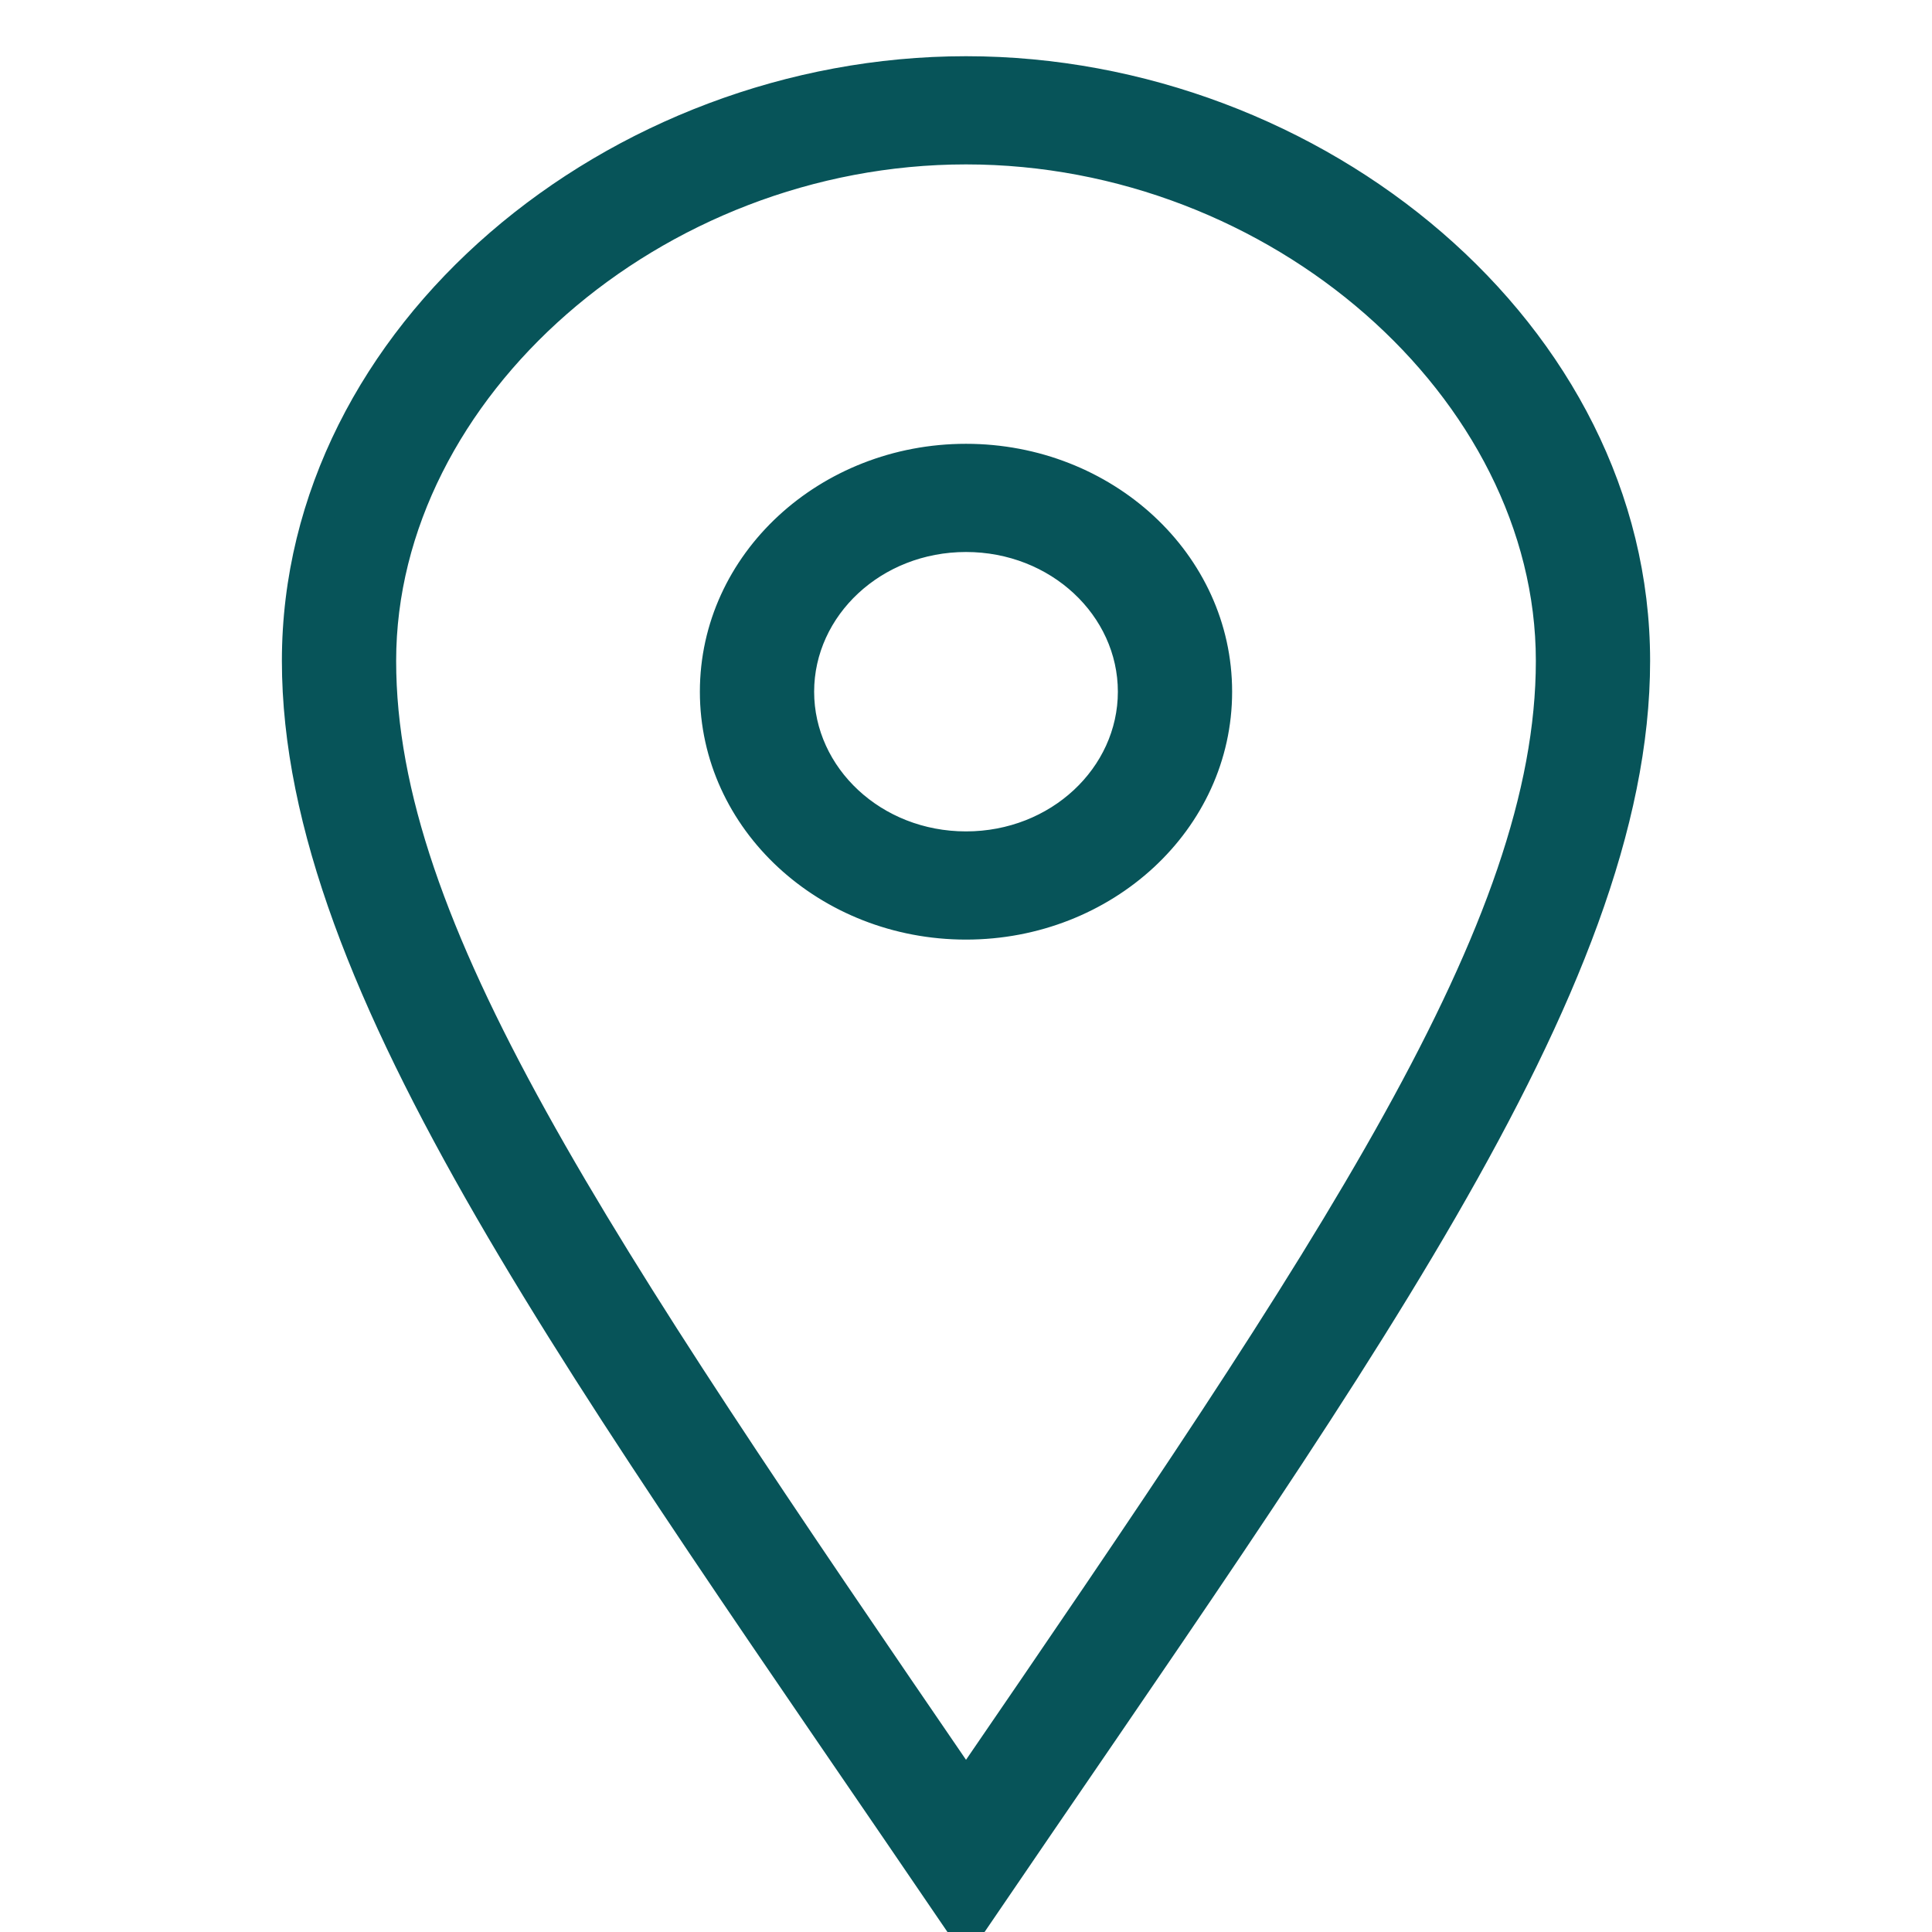 <svg width="63" height="63" viewBox="0 0 63 63" fill="none" xmlns="http://www.w3.org/2000/svg">
<g clip-path="url(#clip0)">
<mask id="path-1-outside-1" maskUnits="userSpaceOnUse" x="8.692" y="1.333" width="46" height="63" fill="black">
<rect fill="white" x="8.692" y="1.333" width="46" height="63"/>
<path fill-rule="evenodd" clip-rule="evenodd" d="M31.5 27.611C28.491 27.611 26.048 25.346 26.048 22.556C26.048 19.765 28.491 17.5 31.5 17.5C34.51 17.5 36.952 19.765 36.952 22.556C36.952 25.346 34.51 27.611 31.5 27.611ZM31.5 14.972C26.983 14.972 23.322 18.367 23.322 22.556C23.322 26.744 26.983 30.139 31.5 30.139C36.017 30.139 39.678 26.744 39.678 22.556C39.678 18.367 36.017 14.972 31.5 14.972ZM12.418 21.55C12.418 12.659 21.335 4.861 31.5 4.861C41.665 4.861 50.582 12.659 50.582 21.55C50.582 30.283 43.595 40.617 31.5 58.271C19.263 40.392 12.418 30.283 12.418 21.55ZM31.5 2.333C20.056 2.333 9.692 10.935 9.692 21.55C9.692 32.161 19.149 44.831 31.5 63C43.851 44.831 53.308 32.161 53.308 21.55C53.308 10.935 42.946 2.333 31.5 2.333"/>
</mask>
<path fill-rule="evenodd" clip-rule="evenodd" d="M31.5 27.611C28.491 27.611 26.048 25.346 26.048 22.556C26.048 19.765 28.491 17.5 31.5 17.5C34.51 17.5 36.952 19.765 36.952 22.556C36.952 25.346 34.51 27.611 31.5 27.611ZM31.5 14.972C26.983 14.972 23.322 18.367 23.322 22.556C23.322 26.744 26.983 30.139 31.5 30.139C36.017 30.139 39.678 26.744 39.678 22.556C39.678 18.367 36.017 14.972 31.5 14.972ZM12.418 21.55C12.418 12.659 21.335 4.861 31.5 4.861C41.665 4.861 50.582 12.659 50.582 21.55C50.582 30.283 43.595 40.617 31.5 58.271C19.263 40.392 12.418 30.283 12.418 21.55ZM31.5 2.333C20.056 2.333 9.692 10.935 9.692 21.55C9.692 32.161 19.149 44.831 31.5 63C43.851 44.831 53.308 32.161 53.308 21.55C53.308 10.935 42.946 2.333 31.5 2.333" fill="#075459"/>
<path d="M31.5 58.271L31.087 58.553L31.5 59.156L31.913 58.553L31.5 58.271ZM31.5 63L31.087 63.281L31.5 63.89L31.914 63.281L31.5 63ZM31.5 27.111C28.73 27.111 26.548 25.035 26.548 22.556H25.548C25.548 25.657 28.251 28.111 31.5 28.111V27.111ZM26.548 22.556C26.548 20.076 28.73 18 31.5 18V17C28.251 17 25.548 19.454 25.548 22.556H26.548ZM31.5 18C34.27 18 36.452 20.076 36.452 22.556H37.452C37.452 19.454 34.749 17 31.5 17V18ZM36.452 22.556C36.452 25.035 34.27 27.111 31.5 27.111V28.111C34.749 28.111 37.452 25.657 37.452 22.556H36.452ZM31.5 14.472C26.743 14.472 22.822 18.056 22.822 22.556H23.822C23.822 18.678 27.223 15.472 31.5 15.472V14.472ZM22.822 22.556C22.822 27.055 26.743 30.639 31.5 30.639V29.639C27.223 29.639 23.822 26.433 23.822 22.556H22.822ZM31.5 30.639C36.257 30.639 40.178 27.055 40.178 22.556H39.178C39.178 26.433 35.777 29.639 31.5 29.639V30.639ZM40.178 22.556C40.178 18.056 36.257 14.472 31.5 14.472V15.472C35.777 15.472 39.178 18.678 39.178 22.556H40.178ZM12.918 21.55C12.918 12.996 21.546 5.361 31.5 5.361V4.361C21.124 4.361 11.918 12.322 11.918 21.55H12.918ZM31.5 5.361C41.454 5.361 50.082 12.996 50.082 21.55H51.082C51.082 12.322 41.876 4.361 31.5 4.361V5.361ZM50.082 21.55C50.082 25.787 48.386 30.463 45.139 36.323C41.895 42.179 37.14 49.154 31.088 57.988L31.913 58.553C37.956 49.733 42.741 42.714 46.014 36.807C49.285 30.904 51.082 26.046 51.082 21.55H50.082ZM31.913 57.988C25.79 49.042 21.035 42.067 17.808 36.238C14.58 30.408 12.918 25.788 12.918 21.55H11.918C11.918 26.045 13.679 30.846 16.933 36.723C20.188 42.602 24.974 49.621 31.087 58.553L31.913 57.988ZM31.5 1.833C19.851 1.833 9.192 10.594 9.192 21.55H10.192C10.192 11.277 20.262 2.833 31.5 2.833V1.833ZM9.192 21.55C9.192 26.994 11.615 32.91 15.531 39.691C19.452 46.477 24.92 54.21 31.087 63.281L31.914 62.719C25.728 53.62 20.293 45.935 16.397 39.191C12.498 32.441 10.192 26.717 10.192 21.55H9.192ZM31.914 63.281C38.08 54.21 43.549 46.477 47.469 39.691C51.386 32.91 53.808 26.994 53.808 21.55H52.808C52.808 26.717 50.502 32.441 46.603 39.191C42.707 45.935 37.272 53.62 31.087 62.719L31.914 63.281ZM53.808 21.55C53.808 10.594 43.152 1.833 31.5 1.833V2.833C42.741 2.833 52.808 11.277 52.808 21.55H53.808Z" fill="#075459" mask="url(#path-1-outside-1)"/>
</g>
<defs>
<clipPath id="clip0">
<rect width="63" height="63" fill="white"/>
</clipPath>
</defs>
</svg>
